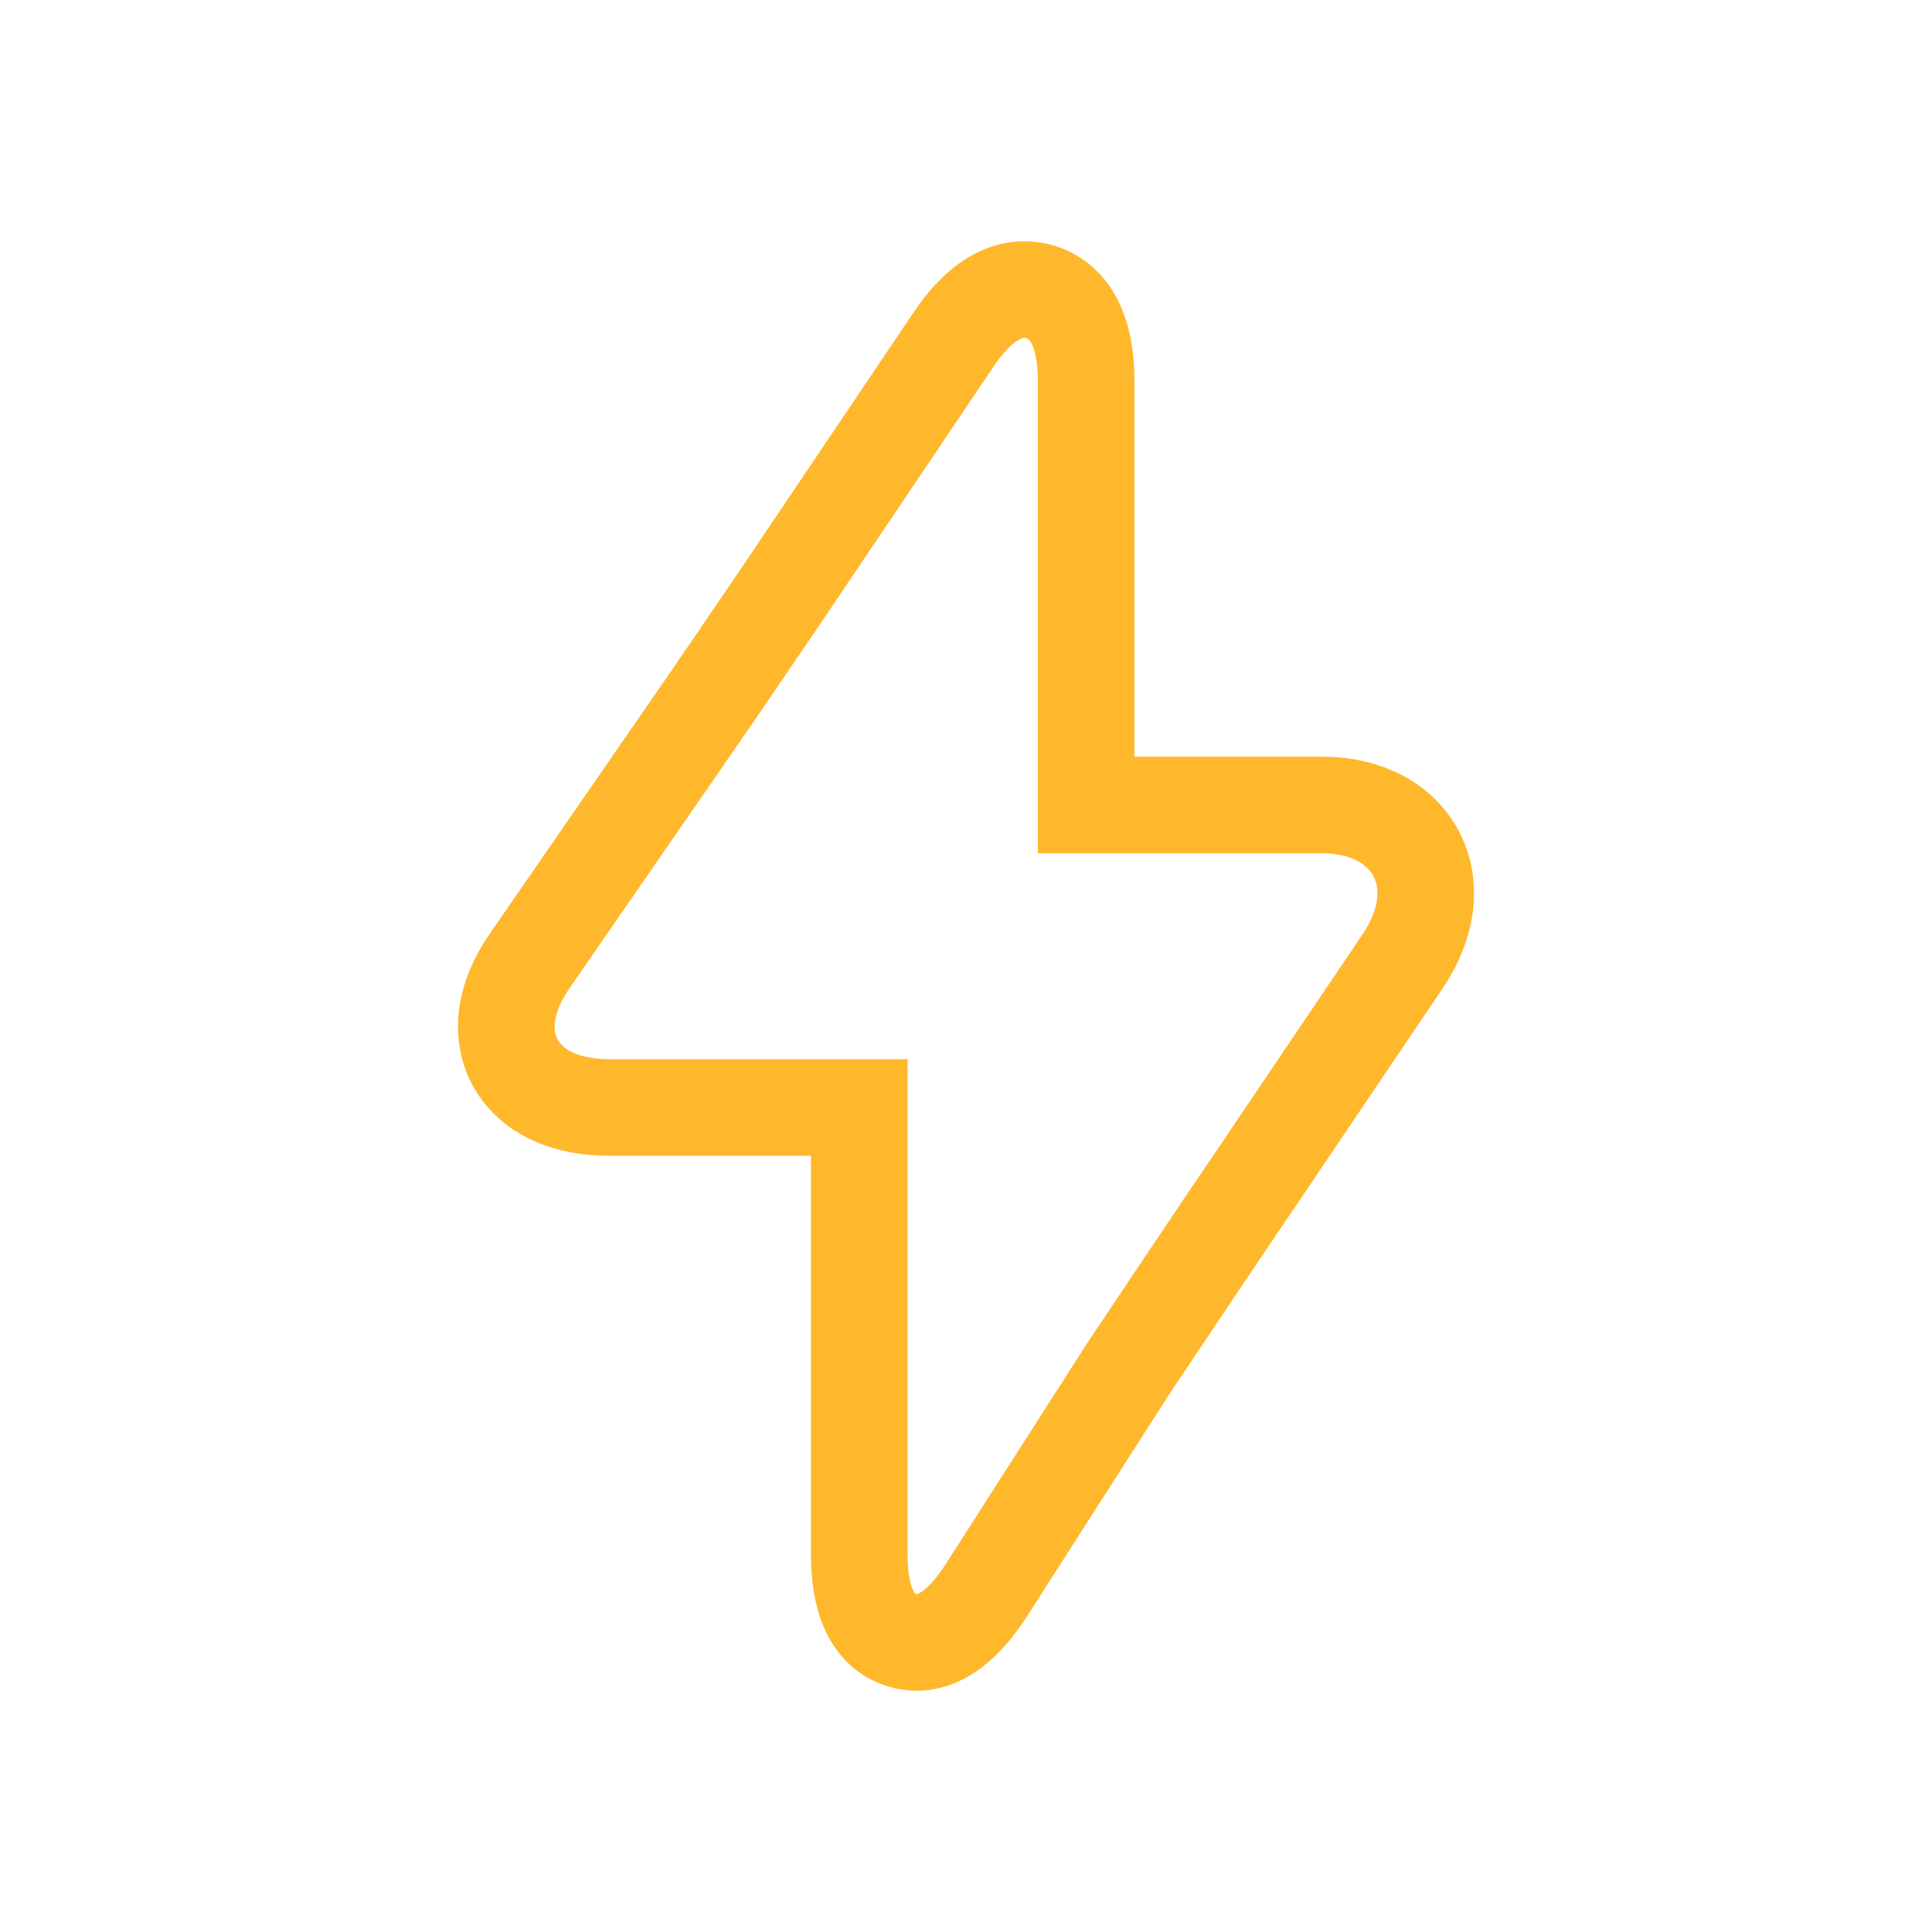 <?xml version="1.0" encoding="UTF-8" standalone="no"?>
<svg width="200px" height="200px" viewBox="0 0 200 200" version="1.1" xmlns="http://www.w3.org/2000/svg" xmlns:xlink="http://www.w3.org/1999/xlink" xmlns:sketch="http://www.bohemiancoding.com/sketch/ns">
    <!-- Generator: Sketch 3.3.2 (12043) - http://www.bohemiancoding.com/sketch -->
    <title>flash</title>
    <desc>Created with Sketch.</desc>
    <defs></defs>
    <g id="New-Icons" stroke="none" stroke-width="1" fill="none" fill-rule="evenodd" sketch:type="MSPage">
        <g id="flash" sketch:type="MSArtboardGroup" stroke="#FFB72C" stroke-width="10">
            <path d="M146.591,88.363 C144.896,85.166 141.338,83.33 136.822,83.33 L112.436,83.33 L112.436,39.431 C112.436,33.001 109.857,30.868 107.685,30.218 C105.54,29.572 102.222,29.893 98.68,35.192 L83.19,58.193 C80.661,61.97 76.987,67.351 73.766,72.059 L54.808,99.509 C51.364,104.562 52.378,108.201 53.285,109.919 C54.217,111.685 56.745,114.647 63.164,114.647 L88.951,114.647 L88.951,160.632 C88.951,162.566 88.951,168.452 93.369,169.79 C93.893,169.951 94.402,170.025 94.891,170.025 C98.496,170.025 101.098,166.135 102.065,164.687 L116.835,141.62 L117.829,140.137 C121.438,134.74 126.643,126.959 129.965,122.083 L145.19,99.525 C147.796,95.682 148.309,91.619 146.591,88.363 L146.591,88.363 Z" id="Lightening" sketch:type="MSShapeGroup"></path>
        </g>
    </g>
</svg>